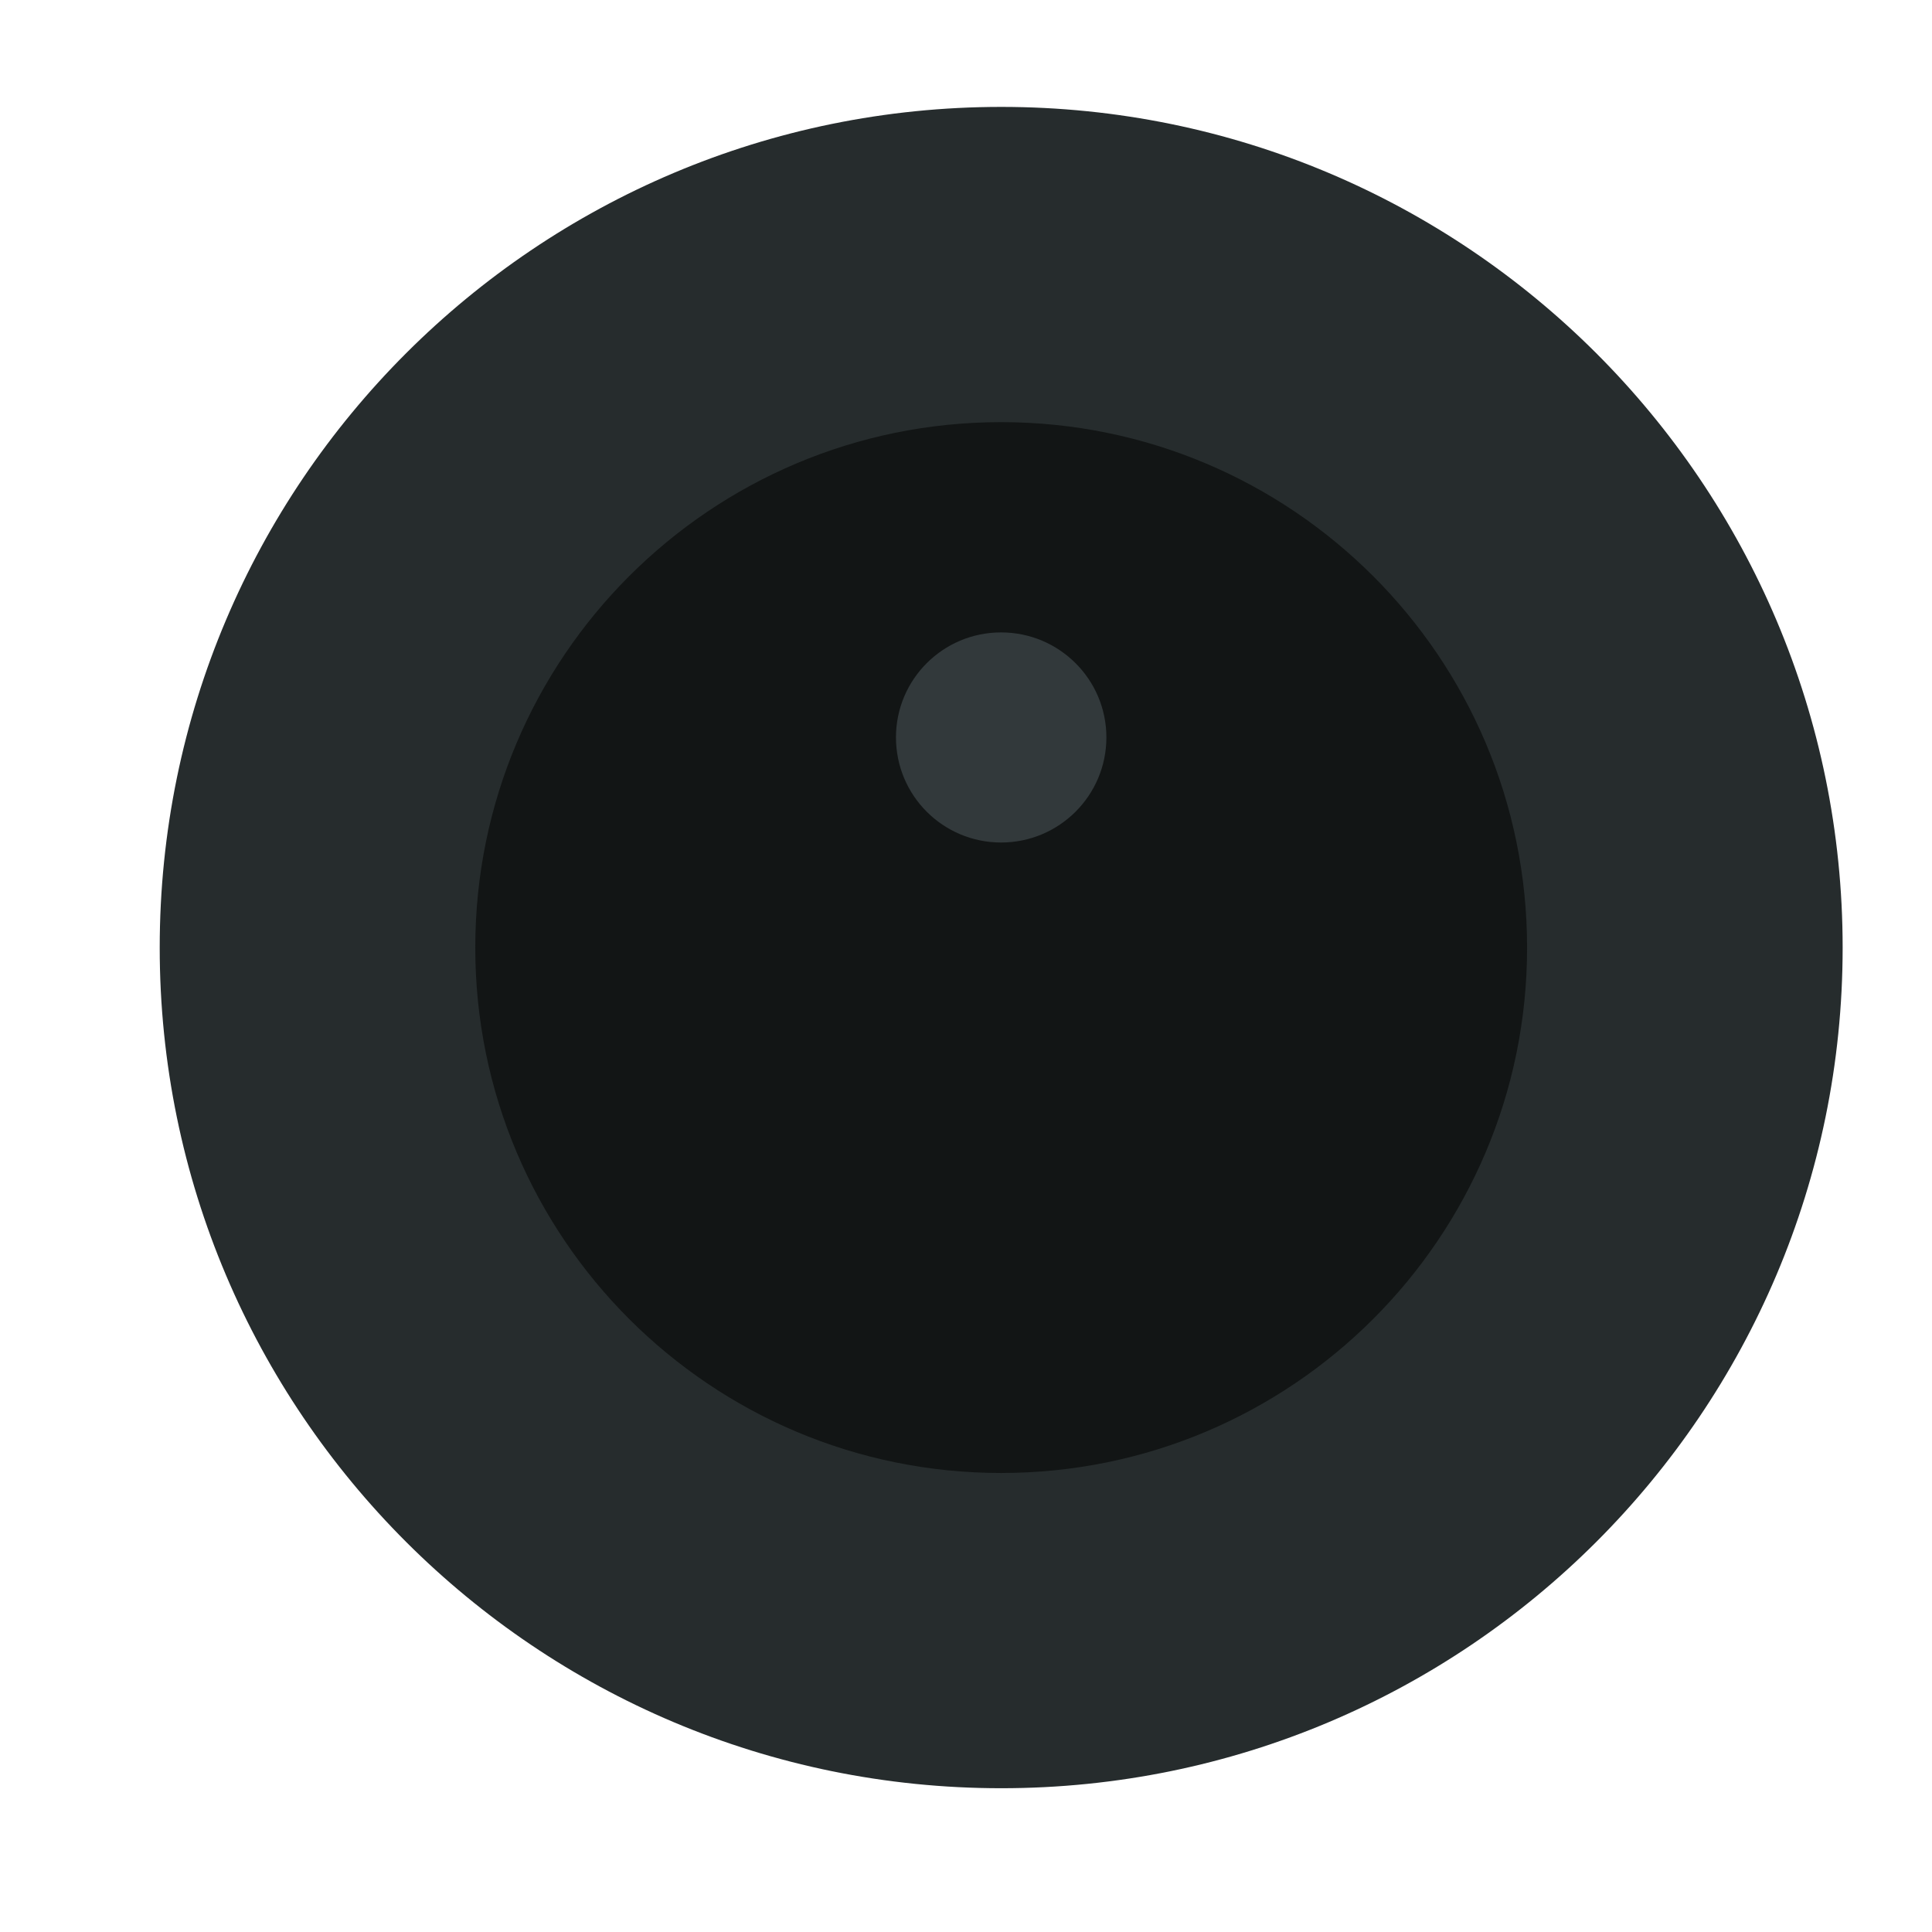 <svg width="12" height="12" viewBox="0 0 12 12" fill="none" xmlns="http://www.w3.org/2000/svg">
<g id="Camera">
<path id="Oval" fill-rule="evenodd" clip-rule="evenodd" d="M6.219 11.107C9.105 11.107 11.445 8.769 11.445 5.886C11.445 3.002 9.105 0.664 6.219 0.664C3.332 0.664 0.992 3.002 0.992 5.886C0.992 8.769 3.332 11.107 6.219 11.107Z" fill="#262C2D"/>
<path id="Oval_2" fill-rule="evenodd" clip-rule="evenodd" d="M6.218 9.149C8.023 9.149 9.485 7.688 9.485 5.886C9.485 4.083 8.023 2.622 6.218 2.622C4.414 2.622 2.952 4.083 2.952 5.886C2.952 7.688 4.414 9.149 6.218 9.149Z" fill="#121515"/>
<path id="Oval_3" opacity="0.4" fill-rule="evenodd" clip-rule="evenodd" d="M6.218 5.233C6.579 5.233 6.872 4.941 6.872 4.58C6.872 4.22 6.579 3.928 6.218 3.928C5.857 3.928 5.565 4.22 5.565 4.58C5.565 4.941 5.857 5.233 6.218 5.233Z" fill="#636F73"/>
</g>
</svg>
